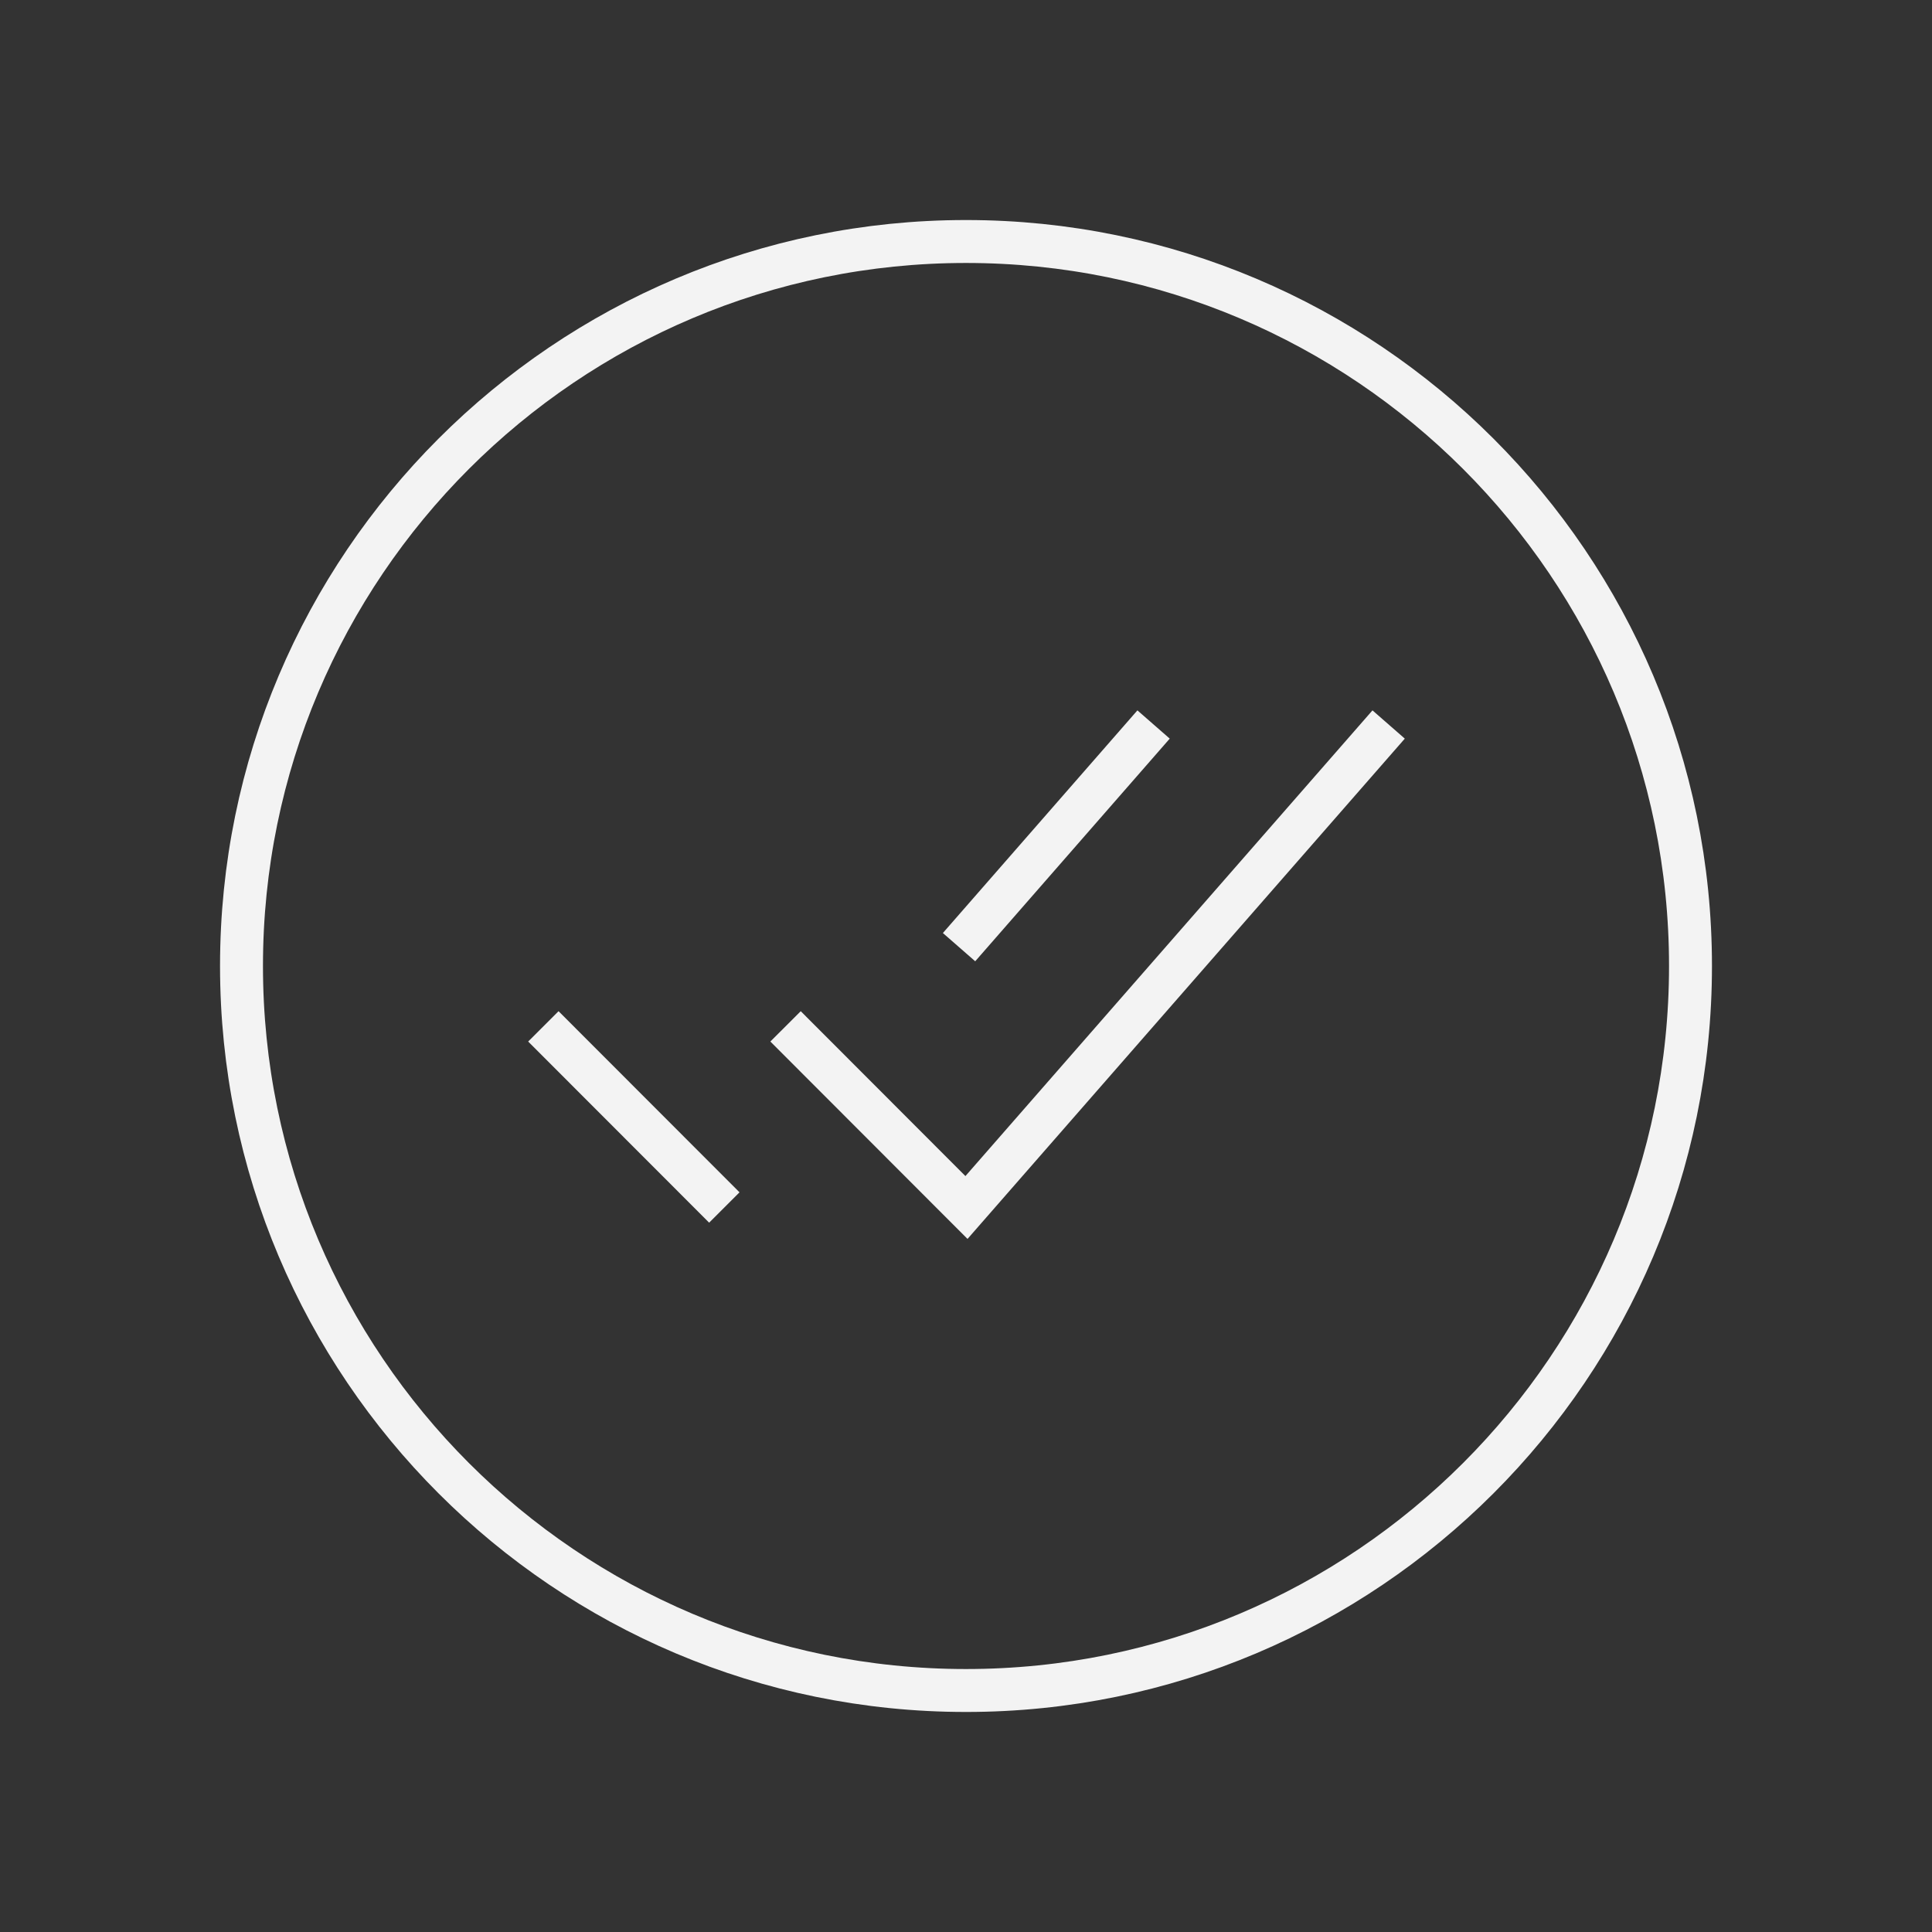 <svg width="45" height="45" viewBox="0 0 45 45" fill="none" xmlns="http://www.w3.org/2000/svg">
<rect x="0" y="0" width="45" height="45" fill="#333333" stroke="none"/>
<path d="M39.375 22.5C39.375 13.184 31.816 5.625 22.5 5.625C13.184 5.625 5.625 13.184 5.625 22.5C5.625 31.816 13.184 39.375 22.5 39.375C31.816 39.375 39.375 31.816 39.375 22.5Z" stroke="#F3F3F3" strokeWidth="2.812" strokeMiterlimit="10"/>
<path d="M32.344 16.875L22.511 28.125L18.297 23.906M16.871 28.125L12.656 23.906M26.869 16.875L22.338 22.061" stroke="#F3F3F3" strokeWidth="2.812" strokeLinecap="round" strokeLinejoin="round"/>
</svg>
